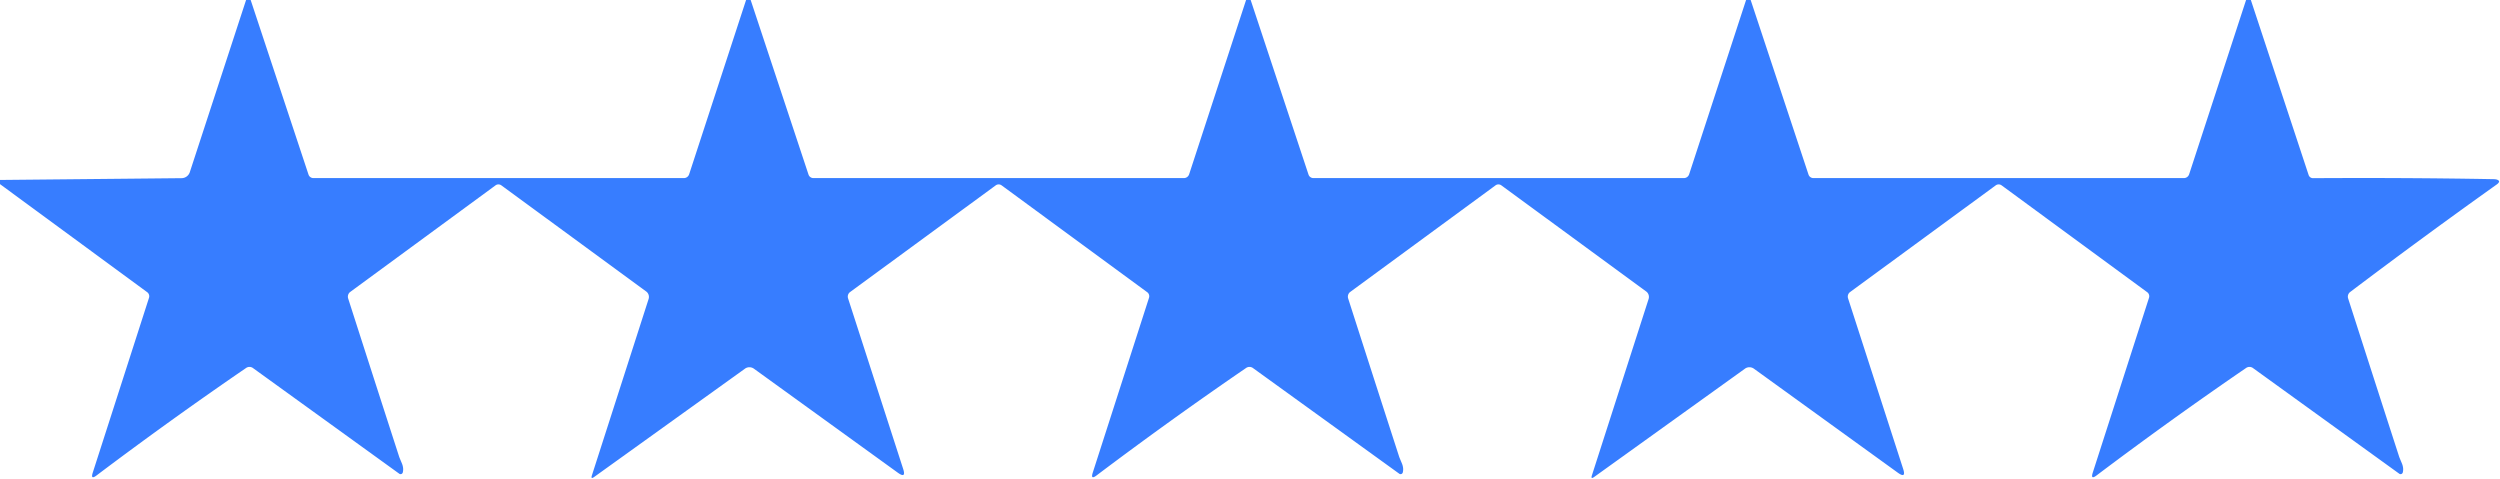 <?xml version="1.0" encoding="UTF-8" standalone="no"?>
<!DOCTYPE svg PUBLIC "-//W3C//DTD SVG 1.1//EN" "http://www.w3.org/Graphics/SVG/1.1/DTD/svg11.dtd">
<svg xmlns="http://www.w3.org/2000/svg" version="1.1" viewBox="0 0 600 115">
<path fill="#377dff" d="
  M 59.06 0.00
  L 60.15 -0.03
  L 74.04 41.89
  A 1.24 1.22 80.7 0 0 75.20 42.74
  L 164.15 42.74
  A 1.34 1.30 -80.8 0 0 165.40 41.81
  L 179.06 0.00
  L 180.15 -0.03
  L 194.04 41.89
  A 1.24 1.22 80.7 0 0 195.20 42.74
  L 284.15 42.74
  A 1.34 1.30 -80.8 0 0 285.40 41.81
  L 299.06 0.00
  L 300.15 -0.03
  L 314.04 41.89
  A 1.24 1.22 80.7 0 0 315.20 42.74
  L 404.15 42.74
  A 1.34 1.30 -80.8 0 0 405.40 41.81
  L 419.06 0.00
  L 420.15 -0.03
  L 434.04 41.89
  A 1.24 1.22 80.7 0 0 435.20 42.74
  L 524.15 42.74
  A 1.34 1.30 -80.8 0 0 525.40 41.81
  L 539.06 0.00
  L 540.19 -0.04
  L 554.07 42.00
  A 1.11 1.09 80.8 0 0 555.11 42.76
  Q 577.38 42.62 598.50 43.00
  Q 599.54 43.02 599.79 43.50
  Q 599.78 43.87 599.25 44.25
  Q 581.47 56.91 564.04 70.08
  A 1.40 1.40 -27.5 0 0 563.55 71.62
  Q 569.84 91.21 575.81 109.65
  Q 575.84 109.76 576.44 111.18
  Q 576.93 112.36 576.67 113.38
  A 0.55 0.54 -64.8 0 1 575.82 113.69
  L 540.71 88.33
  A 1.42 1.42 -44.2 0 0 539.07 88.31
  Q 521.02 100.66 503.18 114.10
  Q 501.69 115.23 502.26 113.44
  L 515.76 71.48
  A 1.23 1.20 -63.5 0 0 515.32 70.12
  L 480.39 44.49
  A 1.20 1.20 0.0 0 0 478.97 44.49
  L 444.02 70.09
  A 1.38 1.35 63.0 0 0 443.54 71.62
  L 456.75 112.51
  Q 457.54 114.93 455.48 113.45
  L 420.96 88.50
  A 1.87 1.81 44.8 0 0 418.81 88.47
  L 382.60 114.47
  Q 381.73 115.10 382.06 114.08
  L 395.66 71.78
  A 1.65 1.62 -63.2 0 0 395.08 69.95
  L 360.33 44.49
  A 1.19 1.18 44.7 0 0 358.92 44.49
  L 324.06 70.06
  A 1.44 1.41 63.2 0 0 323.56 71.64
  Q 329.84 91.21 335.81 109.65
  Q 335.84 109.76 336.44 111.18
  Q 336.93 112.36 336.67 113.38
  A 0.55 0.54 -64.8 0 1 335.82 113.69
  L 300.71 88.33
  A 1.42 1.42 -44.2 0 0 299.07 88.31
  Q 281.02 100.66 263.18 114.10
  Q 261.69 115.23 262.26 113.44
  L 275.76 71.48
  A 1.23 1.20 -63.5 0 0 275.32 70.12
  L 240.39 44.49
  A 1.20 1.20 -44.7 0 0 238.97 44.49
  L 204.02 70.09
  A 1.38 1.35 63.0 0 0 203.54 71.62
  L 216.75 112.51
  Q 217.54 114.93 215.48 113.45
  L 180.96 88.50
  A 1.87 1.81 44.8 0 0 178.81 88.47
  L 142.60 114.47
  Q 141.73 115.10 142.06 114.08
  L 155.66 71.78
  A 1.65 1.62 -63.2 0 0 155.08 69.95
  L 120.33 44.49
  A 1.19 1.18 44.7 0 0 118.92 44.49
  L 84.06 70.06
  A 1.44 1.41 63.2 0 0 83.56 71.64
  Q 89.84 91.21 95.81 109.65
  Q 95.84 109.76 96.44 111.18
  Q 96.93 112.36 96.67 113.38
  A 0.55 0.54 -64.8 0 1 95.82 113.69
  L 60.71 88.33
  A 1.42 1.42 -44.2 0 0 59.07 88.31
  Q 41.02 100.66 23.18 114.10
  Q 21.69 115.23 22.26 113.44
  L 35.76 71.48
  A 1.22 1.22 -63.0 0 0 35.32 70.12
  L 0.00 44.19
  L 0.00 43.19
  L 43.58 42.76
  A 2.09 2.09 8.9 0 0 45.55 41.33
  L 59.06 0.00
  Z"
/>
</svg>

